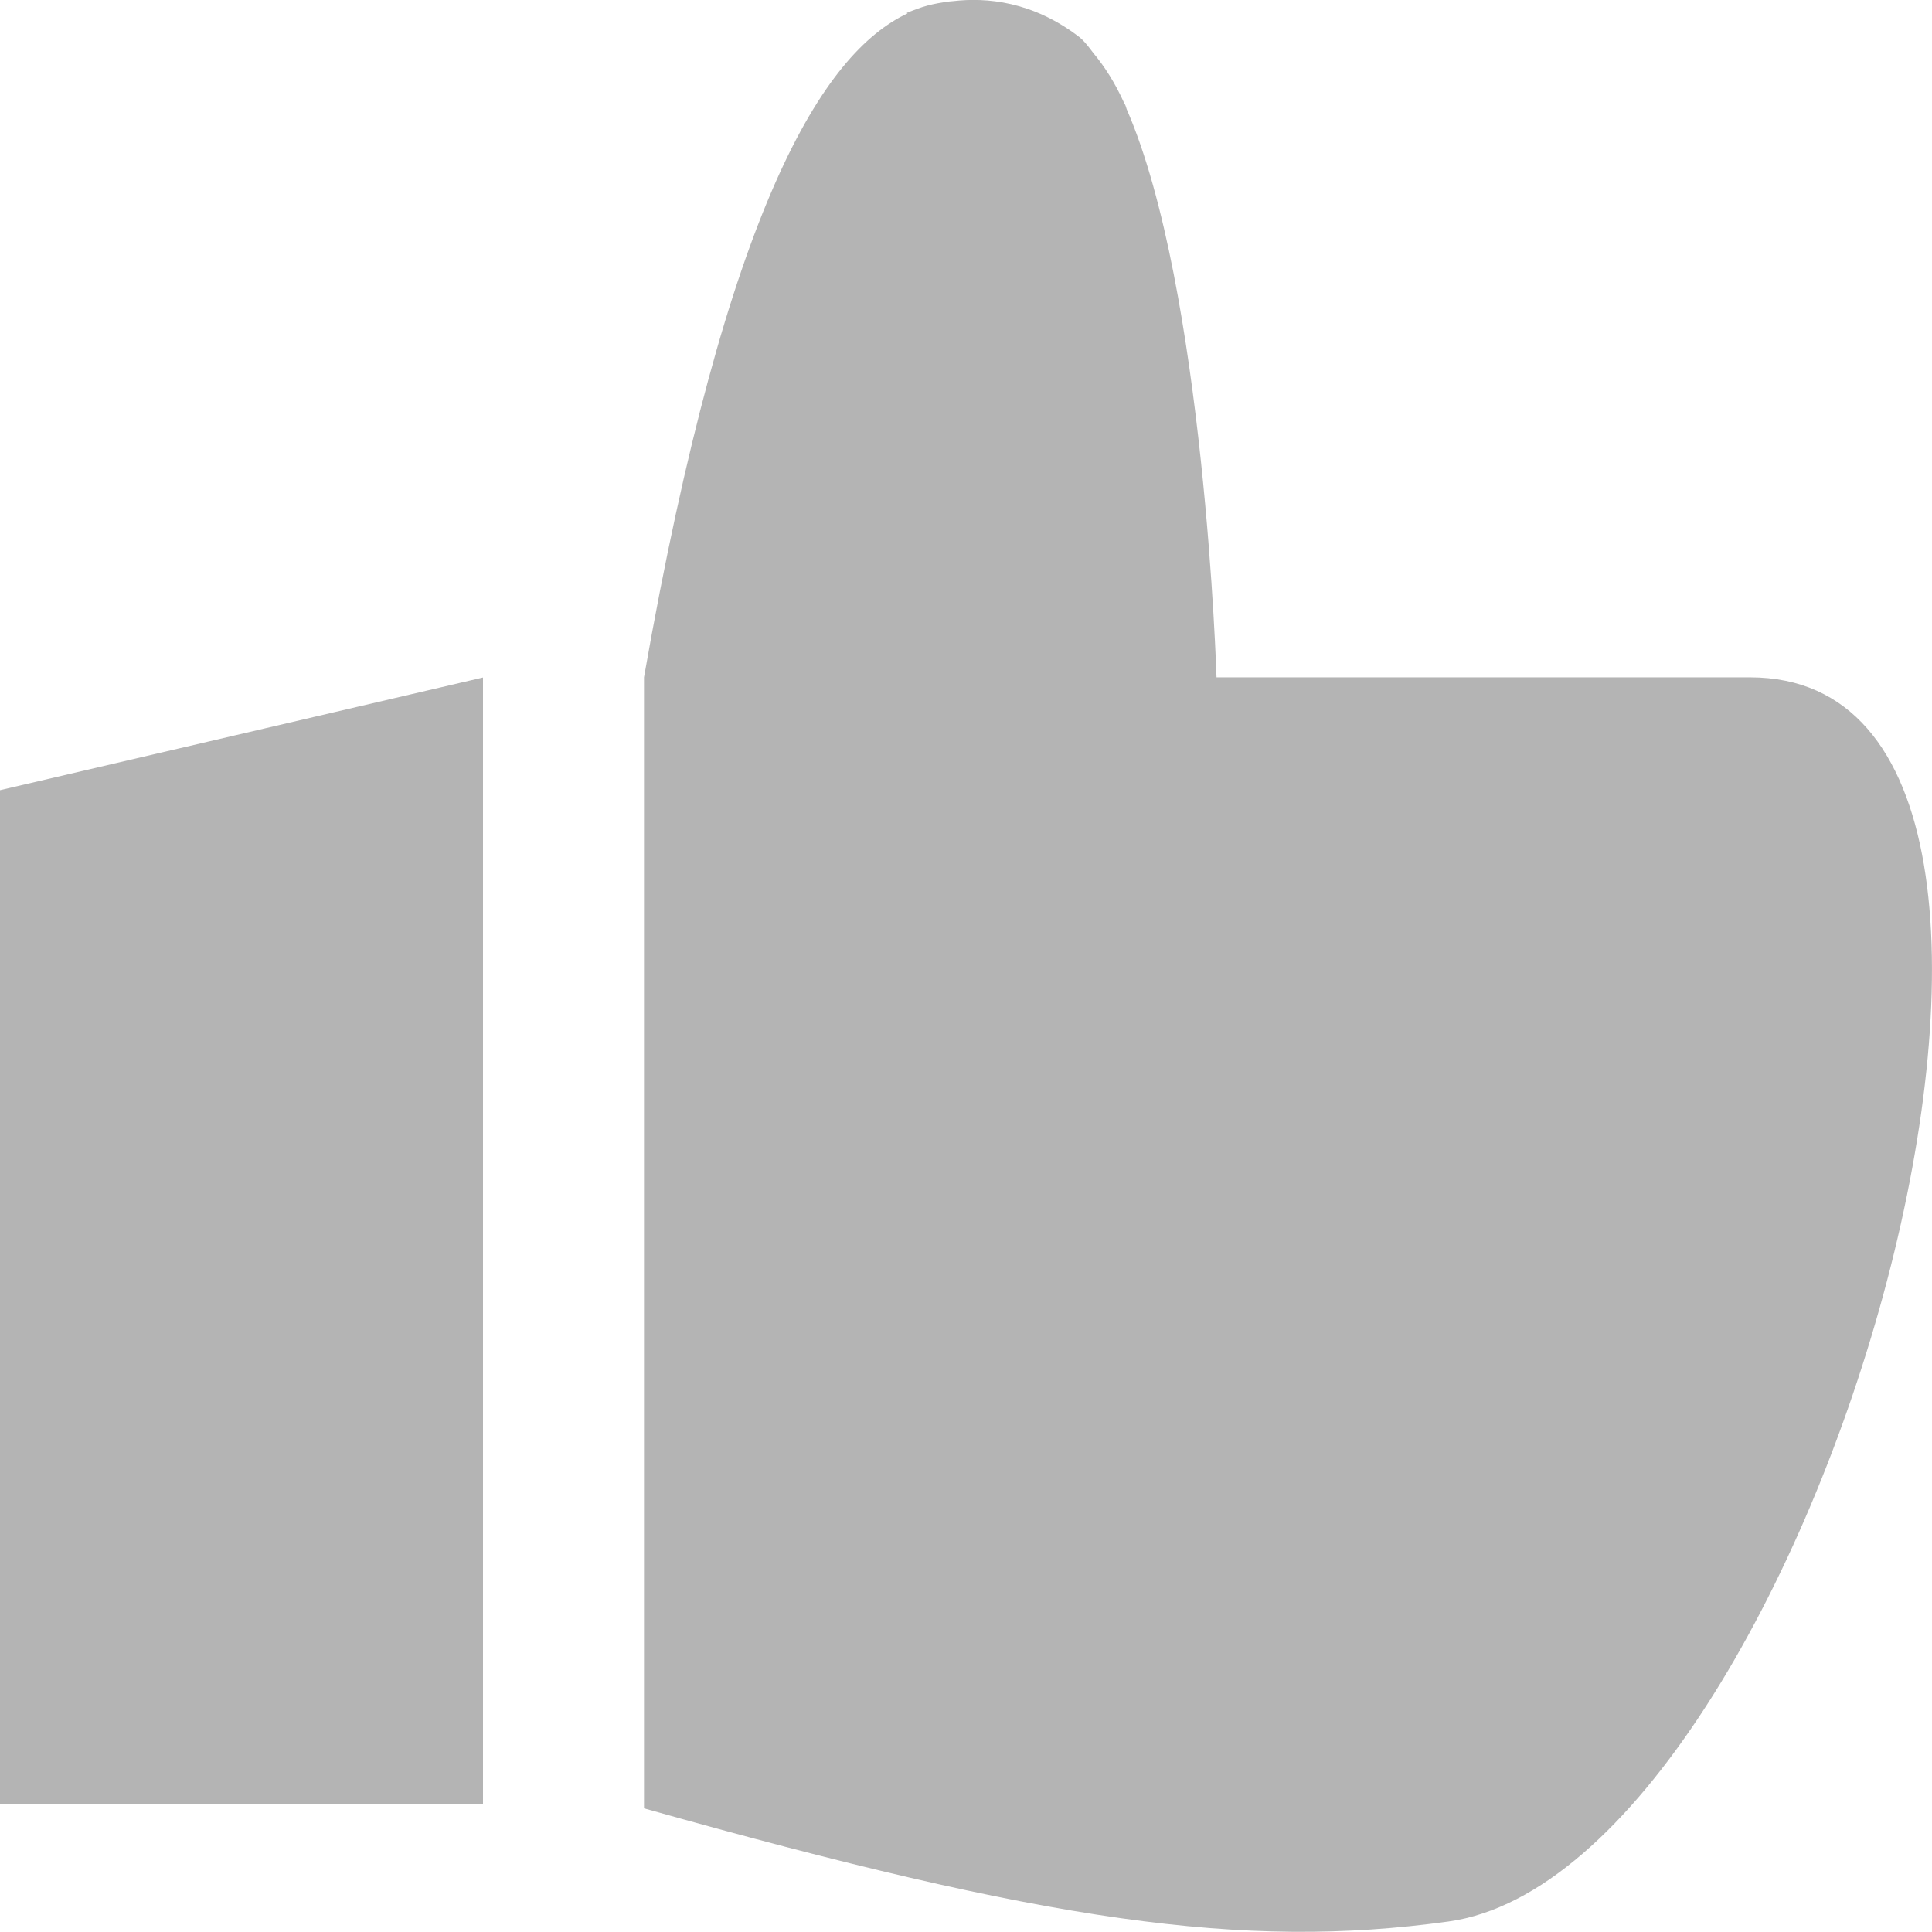 <svg width="12" height="12" viewBox="0 0 12 12" fill="none" xmlns="http://www.w3.org/2000/svg">
<path fill-rule="evenodd" clip-rule="evenodd" d="M7.556 4.207H10.869C13.367 4.207 11.268 11.62 8.996 11.935C7.718 12.112 6.498 11.935 4 11.232V4.207C4.515 1.27 5.114 0.329 5.637 0.083L5.632 0.08C5.632 0.08 5.657 0.069 5.694 0.056C5.739 0.039 5.783 0.028 5.826 0.02L5.832 0.019C5.861 0.014 5.89 0.009 5.92 0.007C6.126 -0.017 6.414 0.007 6.705 0.231C6.705 0.231 6.71 0.236 6.712 0.237L6.713 0.238C6.723 0.246 6.747 0.27 6.79 0.328C6.86 0.412 6.925 0.513 6.982 0.639C6.983 0.641 6.983 0.641 6.984 0.643C6.985 0.643 6.985 0.644 6.986 0.645C6.99 0.653 6.992 0.659 6.994 0.665C6.995 0.669 6.996 0.673 6.998 0.678C7.482 1.789 7.556 4.207 7.556 4.207ZM0 11.207V4.908L3 4.208V11.207H0Z" fill="#B4B4B4"/>
</svg>
